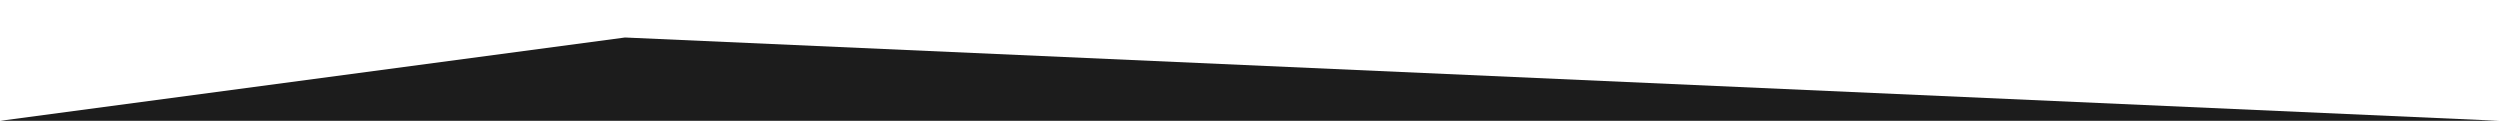 <?xml version="1.0" encoding="utf-8"?>
<!-- Generator: Adobe Illustrator 16.0.0, SVG Export Plug-In . SVG Version: 6.00 Build 0)  -->
<!DOCTYPE svg PUBLIC "-//W3C//DTD SVG 1.1//EN" "http://www.w3.org/Graphics/SVG/1.1/DTD/svg11.dtd">
<svg version="1.1" id="图层_1" xmlns="http://www.w3.org/2000/svg" xmlns:xlink="http://www.w3.org/1999/xlink" x="0px" y="0px"
	 width="1200px" height="58px" viewBox="0 0 1200 58" enable-background="new 0 0 1200 58" xml:space="preserve">
<polygon id="_x32_.3._Background_2_" fill="#1C1C1C" points="0,58 300,18 1200,58 1200,295.333 0,295.333 "/>
</svg>
